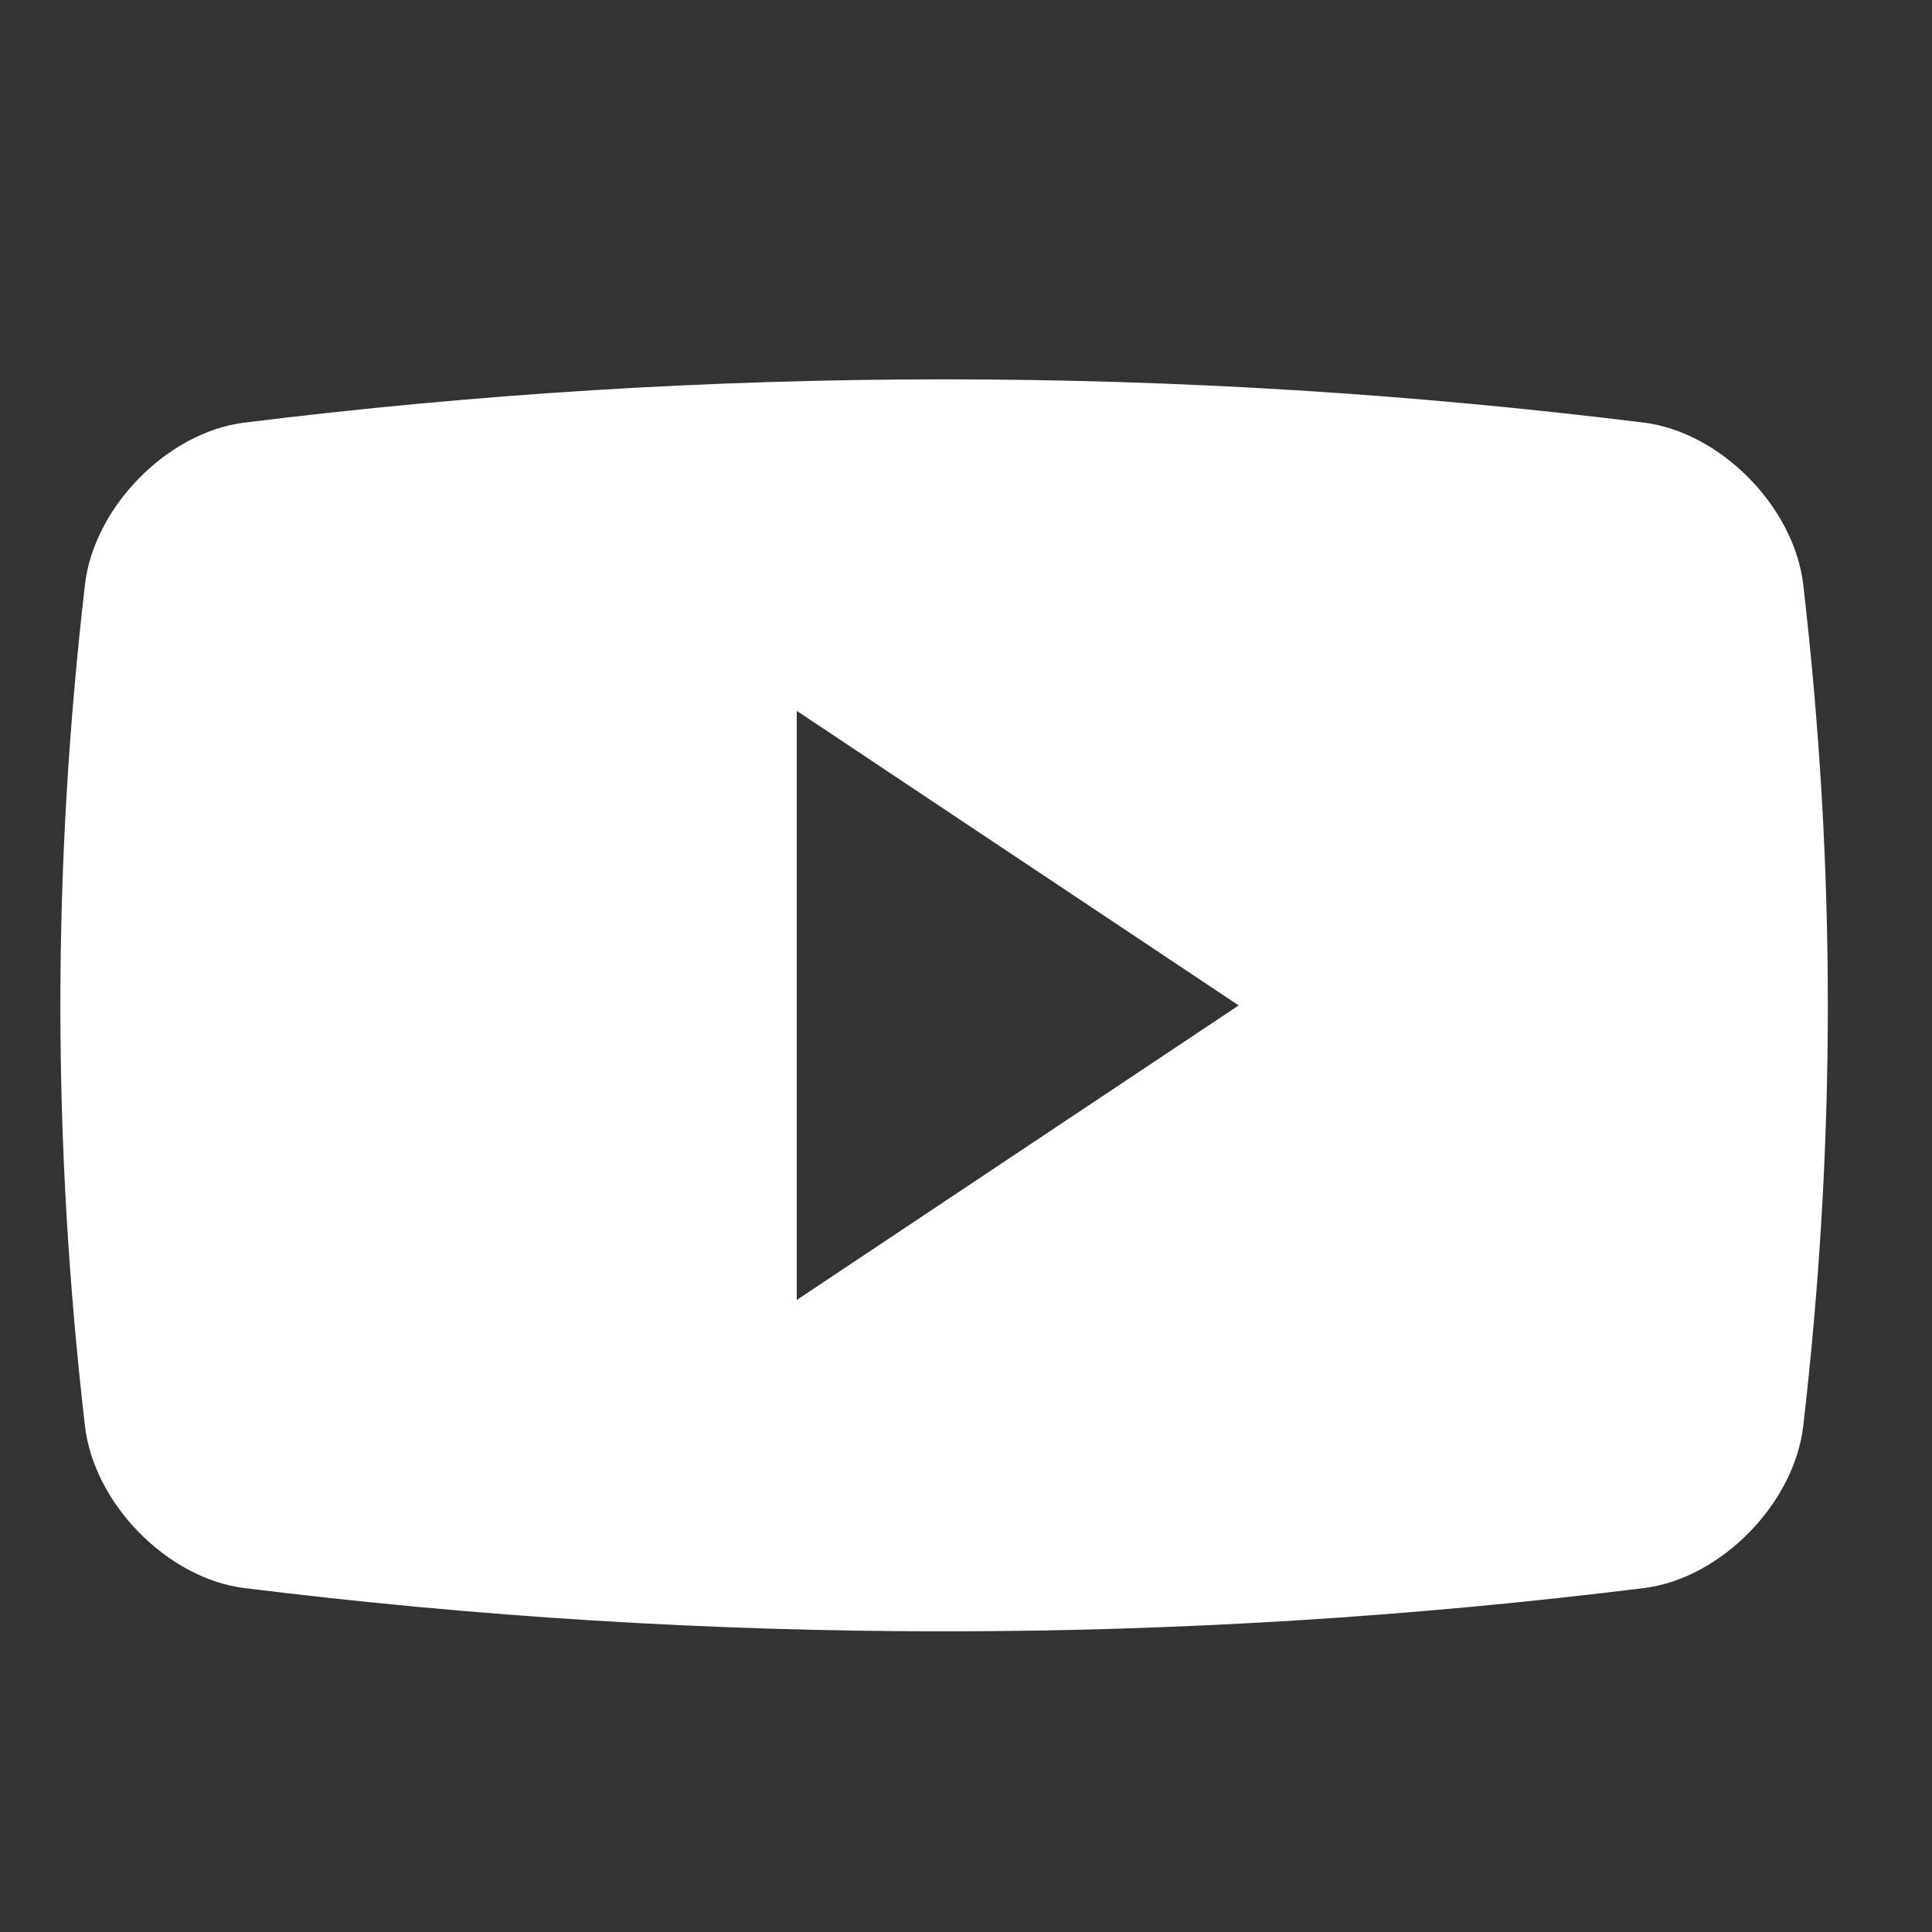 <svg width="15" height="15" viewBox="0 0 15 15" fill="none" xmlns="http://www.w3.org/2000/svg">
<rect x="0" y="0" width="15" height="15" fill="#333333" stroke="none"/>
<g clip-path="url(#clip0_117_379)">
<path d="M14 4.536C13.928 3.935 13.361 3.359 12.769 3.282C9.156 2.833 5.503 2.833 1.891 3.282C1.298 3.359 0.732 3.935 0.66 4.536C0.405 6.738 0.405 8.873 0.66 11.075C0.732 11.676 1.298 12.252 1.891 12.329C5.503 12.778 9.156 12.778 12.769 12.329C13.361 12.253 13.928 11.676 14 11.075C14.255 8.873 14.255 6.738 14 4.536ZM6.186 10.093V5.519L9.617 7.806L6.186 10.093Z" fill="white"/>
</g>
<defs>
<clipPath id="clip0_117_379">
<rect width="13.722" height="13.722" fill="white" transform="translate(0.469 0.944)"/>
</clipPath>
</defs>
</svg>
